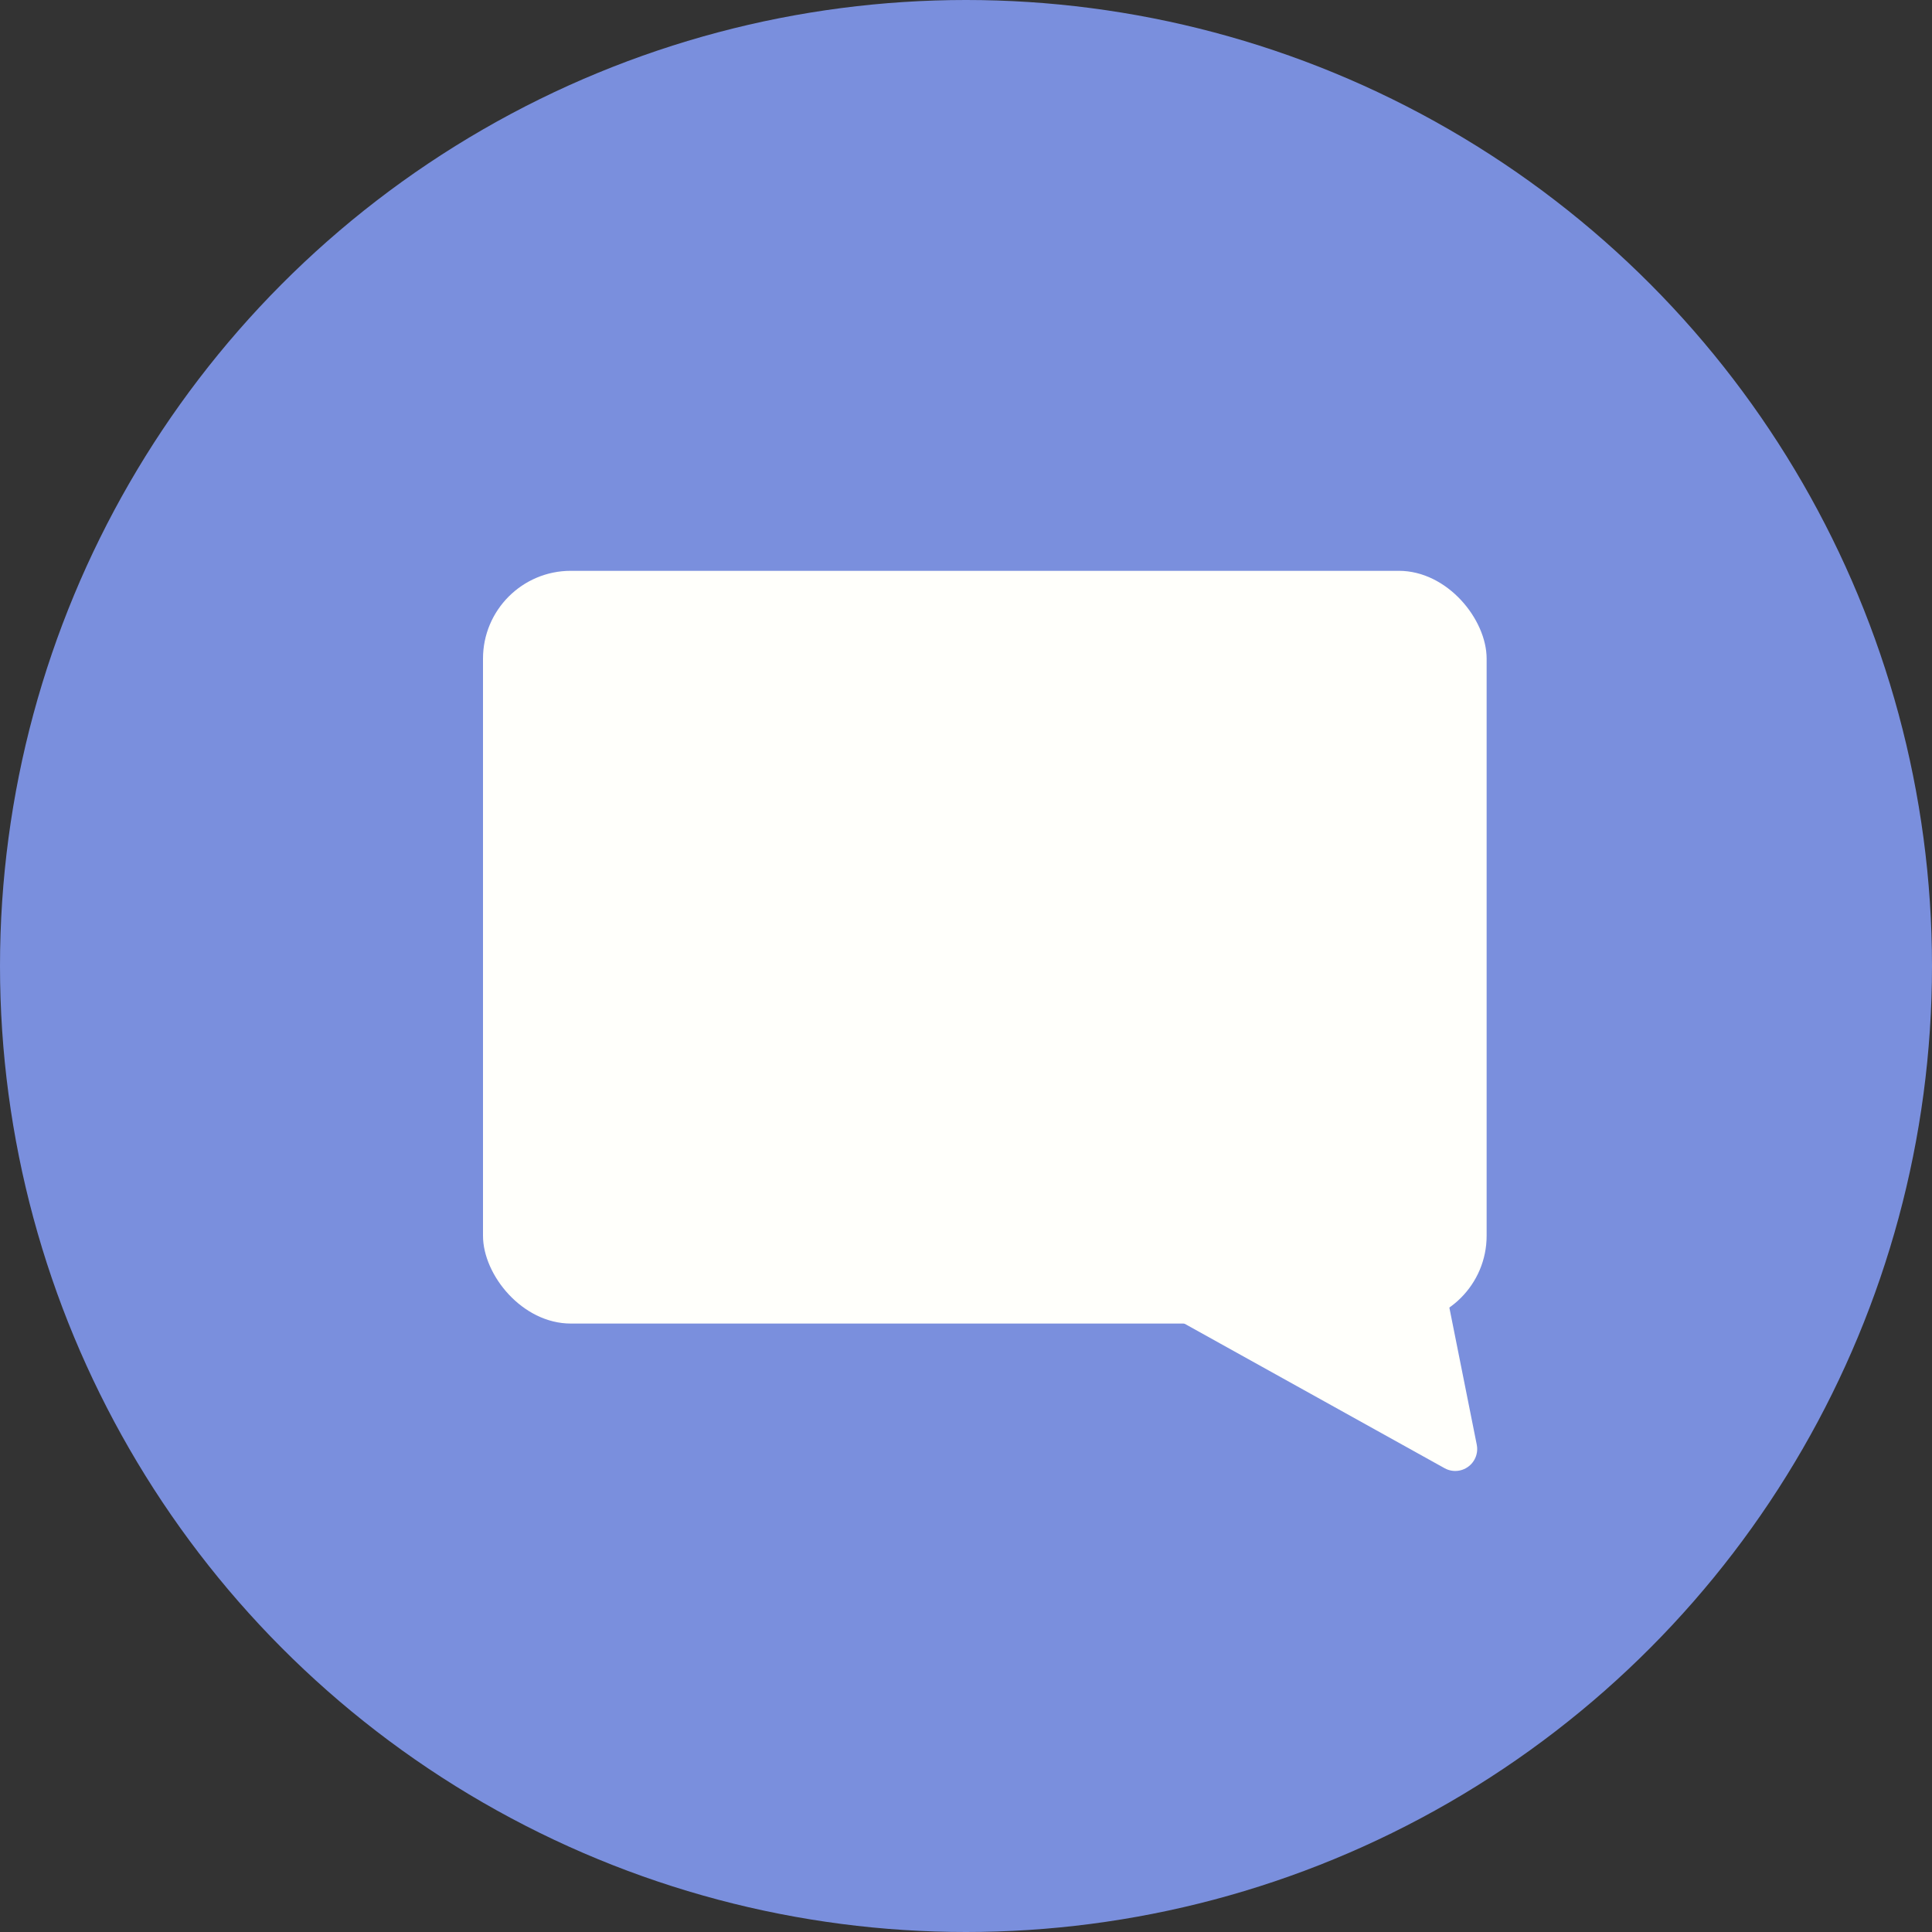 <svg width="44" height="44" viewBox="0 0 44 44" fill="none" xmlns="http://www.w3.org/2000/svg">
<rect x="0" y="0" width="44" height="44" fill="#333333" stroke="none"/>
<circle cx="22" cy="22" r="22" fill="#7A8FDD"/>
<path d="M33.142 33L26.714 29.428L31.714 25.857L33.142 33Z" fill="#FFFFFB" stroke="#FFFFFB" stroke-linejoin="round"/>
<rect x="11" y="13" width="22.857" height="17.143" rx="2" fill="#FFFFFB"/>
</svg>
